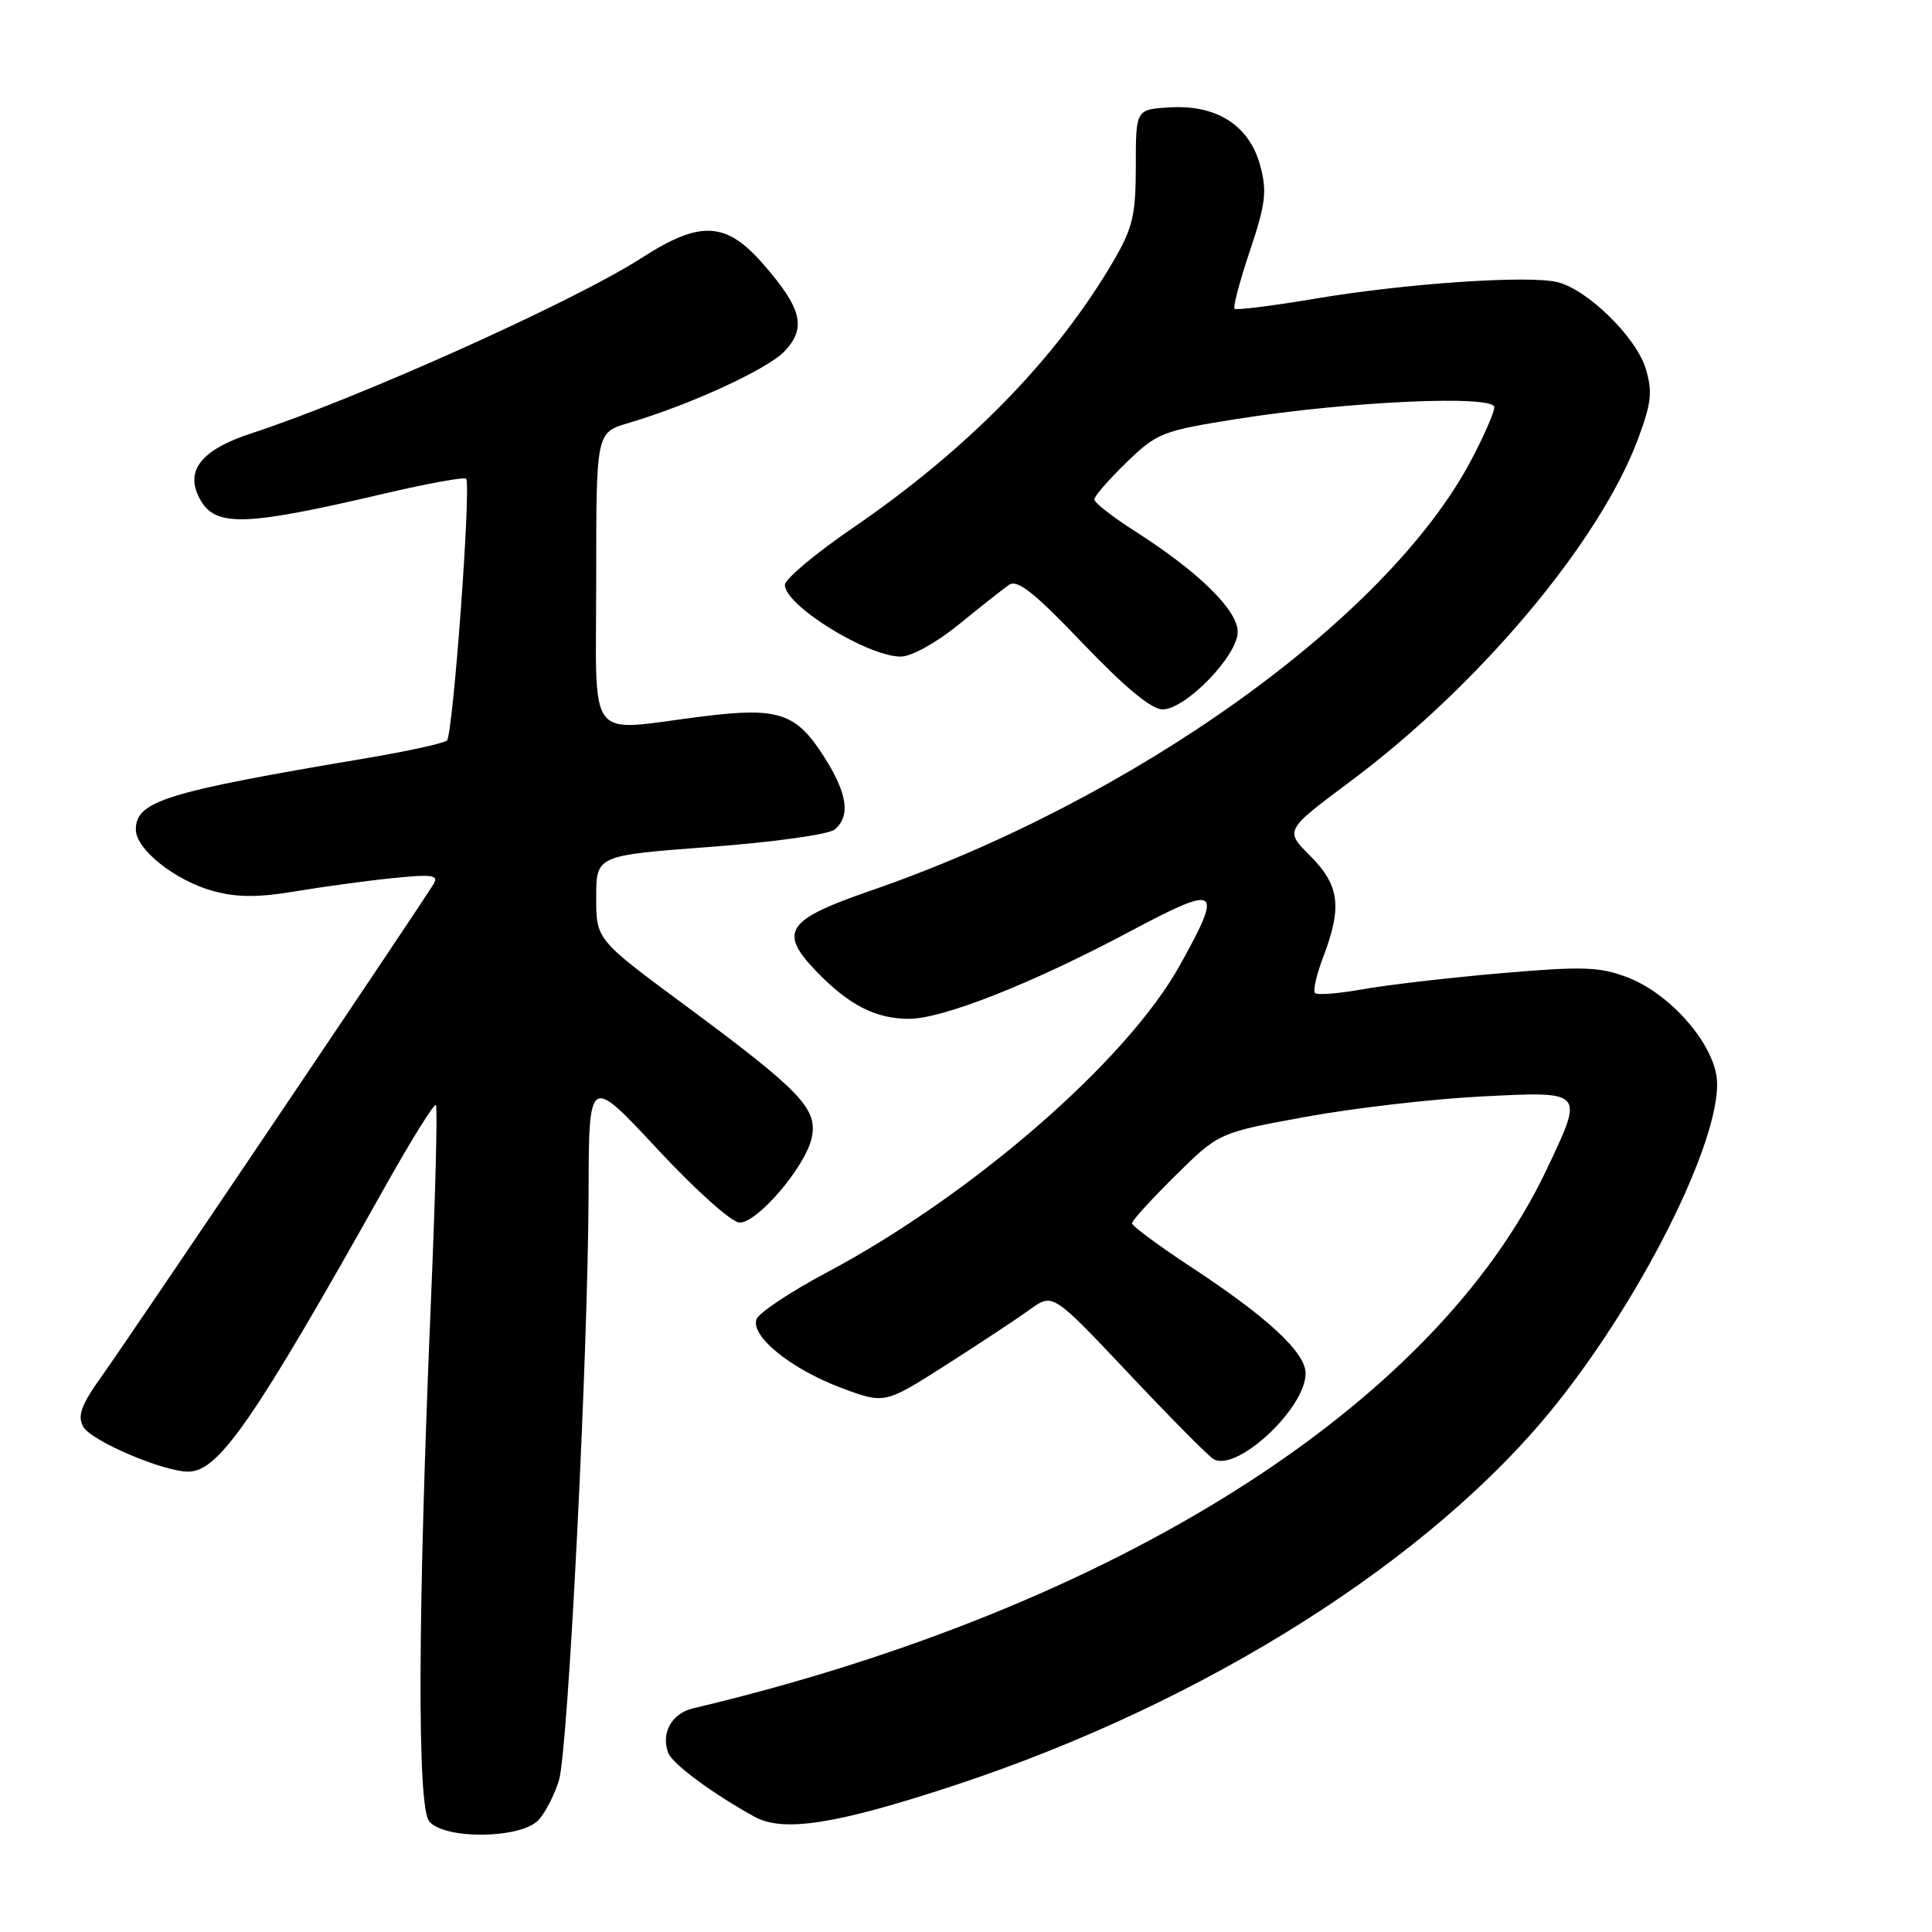 <?xml version="1.0" encoding="UTF-8" standalone="no"?>
<!DOCTYPE svg PUBLIC "-//W3C//DTD SVG 1.1//EN" "http://www.w3.org/Graphics/SVG/1.1/DTD/svg11.dtd" >
<svg xmlns="http://www.w3.org/2000/svg" xmlns:xlink="http://www.w3.org/1999/xlink" version="1.1" viewBox="0 0 256 256">
 <g >
 <path fill="currentColor"
d=" M 71.38 241.14 C 72.30 240.11 73.51 237.75 74.07 235.89 C 75.29 231.75 77.93 179.35 77.99 158.00 C 78.03 142.50 78.03 142.50 87.10 152.25 C 92.22 157.75 96.97 162.00 98.01 162.00 C 100.41 162.00 106.71 154.59 107.55 150.79 C 108.39 146.93 106.18 144.61 90.78 133.21 C 79.00 124.50 79.00 124.50 79.00 118.93 C 79.00 113.35 79.00 113.35 94.09 112.22 C 102.42 111.60 109.82 110.57 110.59 109.92 C 112.72 108.16 112.30 105.18 109.26 100.38 C 105.50 94.43 103.19 93.66 92.94 94.95 C 77.46 96.89 79.00 98.90 79.00 76.66 C 79.00 57.32 79.00 57.32 83.25 56.06 C 91.45 53.64 101.74 48.91 103.98 46.52 C 106.88 43.44 106.26 40.89 101.18 35.05 C 96.22 29.33 92.82 29.15 85.00 34.19 C 76.07 39.94 47.46 52.80 33.25 57.44 C 26.93 59.51 24.66 62.15 26.23 65.60 C 28.19 69.92 31.77 69.89 50.90 65.41 C 56.62 64.07 61.51 63.18 61.76 63.43 C 62.47 64.13 60.03 97.38 59.22 98.12 C 58.82 98.49 54.00 99.54 48.50 100.47 C 21.87 104.95 18.00 106.15 18.00 109.93 C 18.00 112.56 23.27 116.72 28.30 118.08 C 31.39 118.92 34.22 118.93 39.00 118.13 C 42.58 117.53 48.38 116.73 51.90 116.37 C 57.22 115.82 58.16 115.94 57.47 117.10 C 56.03 119.56 17.09 177.31 13.49 182.34 C 10.77 186.14 10.24 187.58 11.01 189.02 C 12.02 190.90 21.58 195.00 24.96 195.00 C 28.97 195.00 33.64 188.24 51.02 157.25 C 54.49 151.06 57.52 146.19 57.76 146.42 C 57.99 146.66 57.70 158.24 57.11 172.17 C 55.35 213.75 55.26 239.40 56.87 241.34 C 58.91 243.80 69.10 243.65 71.38 241.14 Z  M 126.45 236.58 C 159.76 225.60 189.78 206.59 206.15 186.13 C 218.27 170.99 228.74 149.44 227.41 142.36 C 226.51 137.58 220.99 131.54 215.64 129.50 C 211.96 128.10 209.76 128.02 198.95 128.95 C 192.10 129.54 183.87 130.50 180.65 131.07 C 177.43 131.65 174.55 131.88 174.25 131.59 C 173.95 131.29 174.45 129.11 175.36 126.74 C 177.86 120.17 177.49 117.29 173.61 113.41 C 170.23 110.03 170.23 110.03 178.86 103.59 C 195.96 90.85 211.90 71.90 217.03 58.21 C 218.82 53.42 218.99 51.91 218.07 48.86 C 216.84 44.73 210.39 38.39 206.40 37.39 C 202.61 36.44 186.22 37.55 174.24 39.58 C 168.59 40.53 163.80 41.13 163.58 40.91 C 163.36 40.68 164.28 37.23 165.62 33.23 C 167.71 26.99 167.91 25.38 166.98 21.93 C 165.55 16.63 161.23 13.85 155.00 14.23 C 150.50 14.50 150.50 14.50 150.50 22.00 C 150.50 28.47 150.10 30.18 147.59 34.50 C 140.03 47.46 128.36 59.43 112.99 69.96 C 108.04 73.34 104.00 76.74 104.00 77.50 C 104.00 80.23 114.95 87.00 119.36 87.00 C 120.77 87.00 124.05 85.18 127.04 82.75 C 129.91 80.41 132.91 78.05 133.69 77.50 C 134.80 76.73 137.02 78.48 143.48 85.25 C 149.03 91.06 152.58 94.00 154.04 94.00 C 157.10 94.00 164.00 86.89 164.00 83.73 C 164.00 80.85 158.87 75.81 150.44 70.42 C 147.45 68.51 145.00 66.60 145.00 66.18 C 145.00 65.76 146.91 63.56 149.25 61.29 C 153.31 57.35 153.97 57.09 164.00 55.50 C 178.62 53.18 198.00 52.30 198.00 53.96 C 198.00 54.65 196.59 57.87 194.86 61.12 C 183.70 82.06 150.24 105.99 115.28 118.05 C 104.18 121.88 103.13 123.46 108.15 128.69 C 112.45 133.16 116.02 135.00 120.42 135.00 C 124.93 135.00 136.71 130.35 149.75 123.41 C 161.58 117.12 162.12 117.49 156.34 127.90 C 149.34 140.53 128.83 158.36 109.46 168.66 C 104.72 171.18 100.58 173.94 100.25 174.78 C 99.39 177.02 104.79 181.40 111.50 183.91 C 117.22 186.05 117.22 186.05 125.36 180.86 C 129.84 178.00 134.85 174.69 136.50 173.49 C 139.50 171.33 139.50 171.33 149.48 181.91 C 154.97 187.74 160.05 192.87 160.76 193.31 C 163.76 195.20 173.00 186.65 173.00 181.98 C 173.00 179.21 167.97 174.55 157.80 167.87 C 153.51 165.05 150.00 162.45 150.00 162.09 C 150.00 161.73 152.59 158.89 155.75 155.77 C 161.50 150.09 161.50 150.09 173.00 147.99 C 179.32 146.83 189.79 145.62 196.25 145.29 C 210.04 144.60 209.91 144.46 204.95 154.94 C 190.10 186.34 147.64 213.14 91.82 226.37 C 88.99 227.04 87.55 229.66 88.55 232.28 C 89.12 233.75 94.47 237.70 100.00 240.74 C 103.81 242.83 110.85 241.72 126.45 236.58 Z "/>
</g>
</svg>